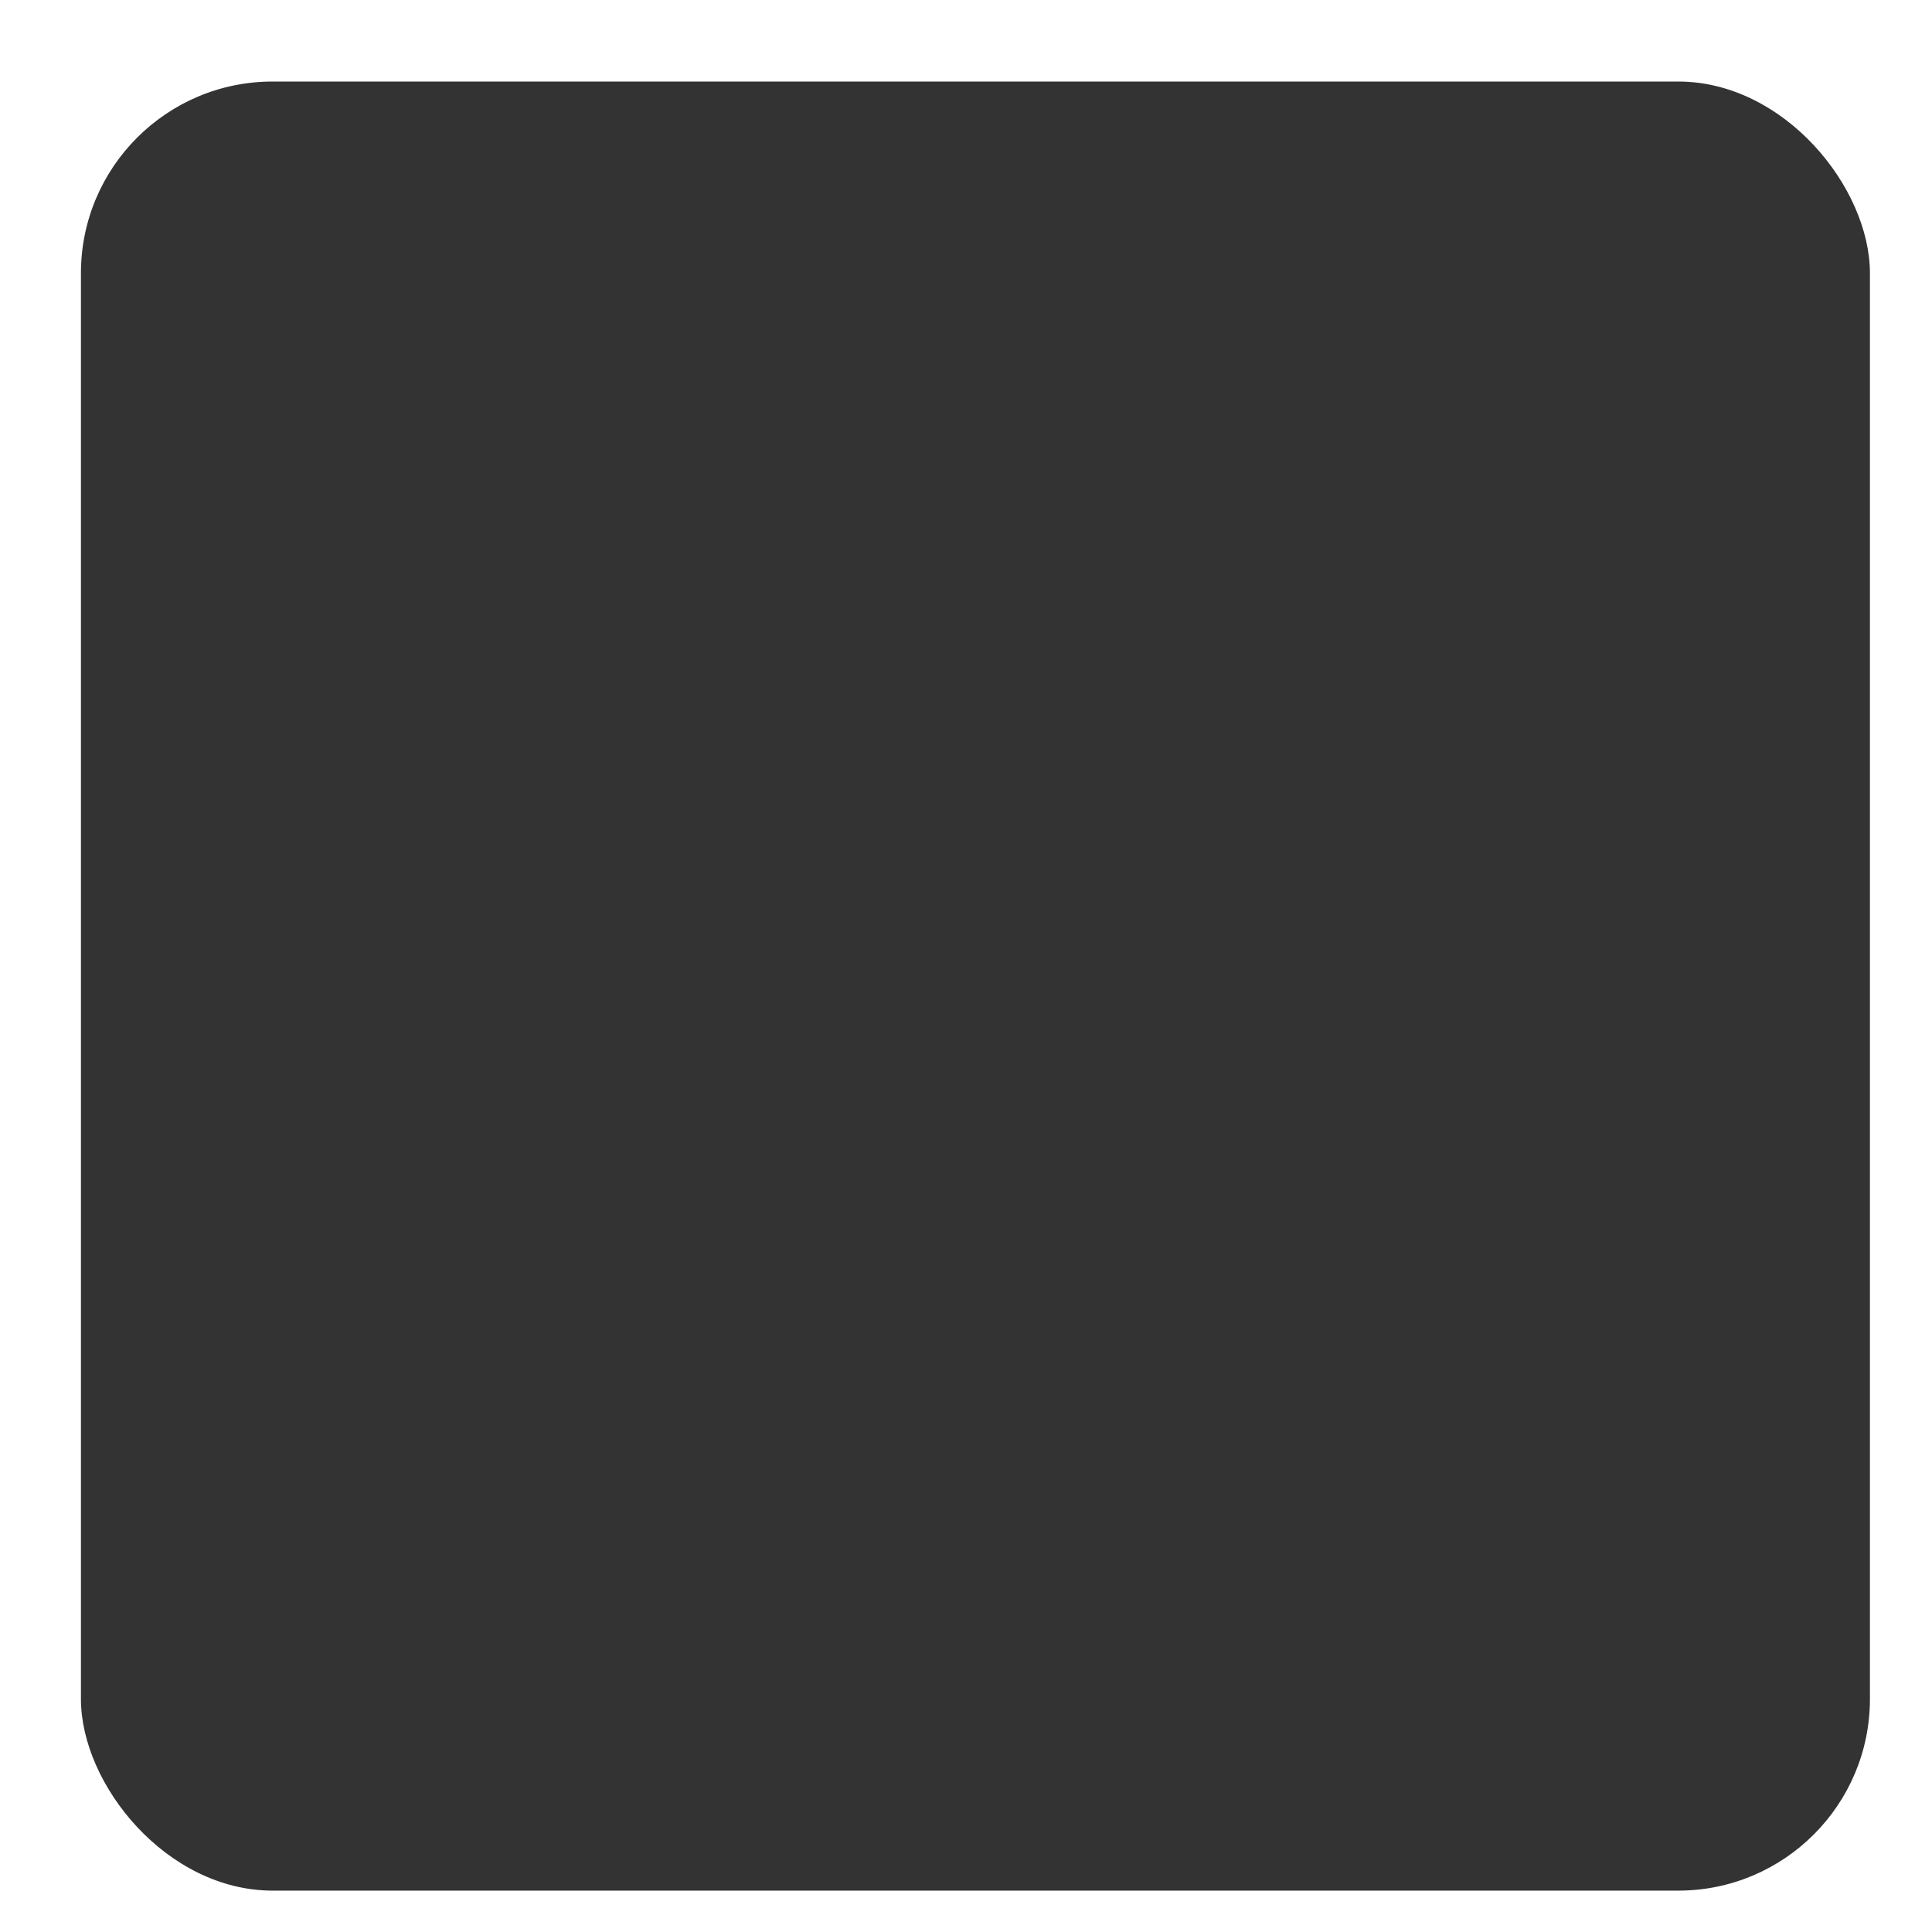 <svg xmlns="http://www.w3.org/2000/svg" xmlns:svg="http://www.w3.org/2000/svg" id="svg7595" width="12" height="12" version="1.1" viewBox="0 0 3.175 3.175"><defs id="defs7589"><clipPath id="clip444"><path id="path24586" d="m 1201.582,338.199 18,0 0,18 -18,0 z m 0,0"/></clipPath></defs><g id="layer1" transform="translate(-46.756,-69.421)"><rect style="fill:#333;fill-opacity:1;stroke:#000;stroke-width:0;stroke-miterlimit:4;stroke-dasharray:none;stroke-opacity:1" id="rect3339" width="2.94" height="2.973" x="46.889" y="69.555" ry=".315"/></g></svg>